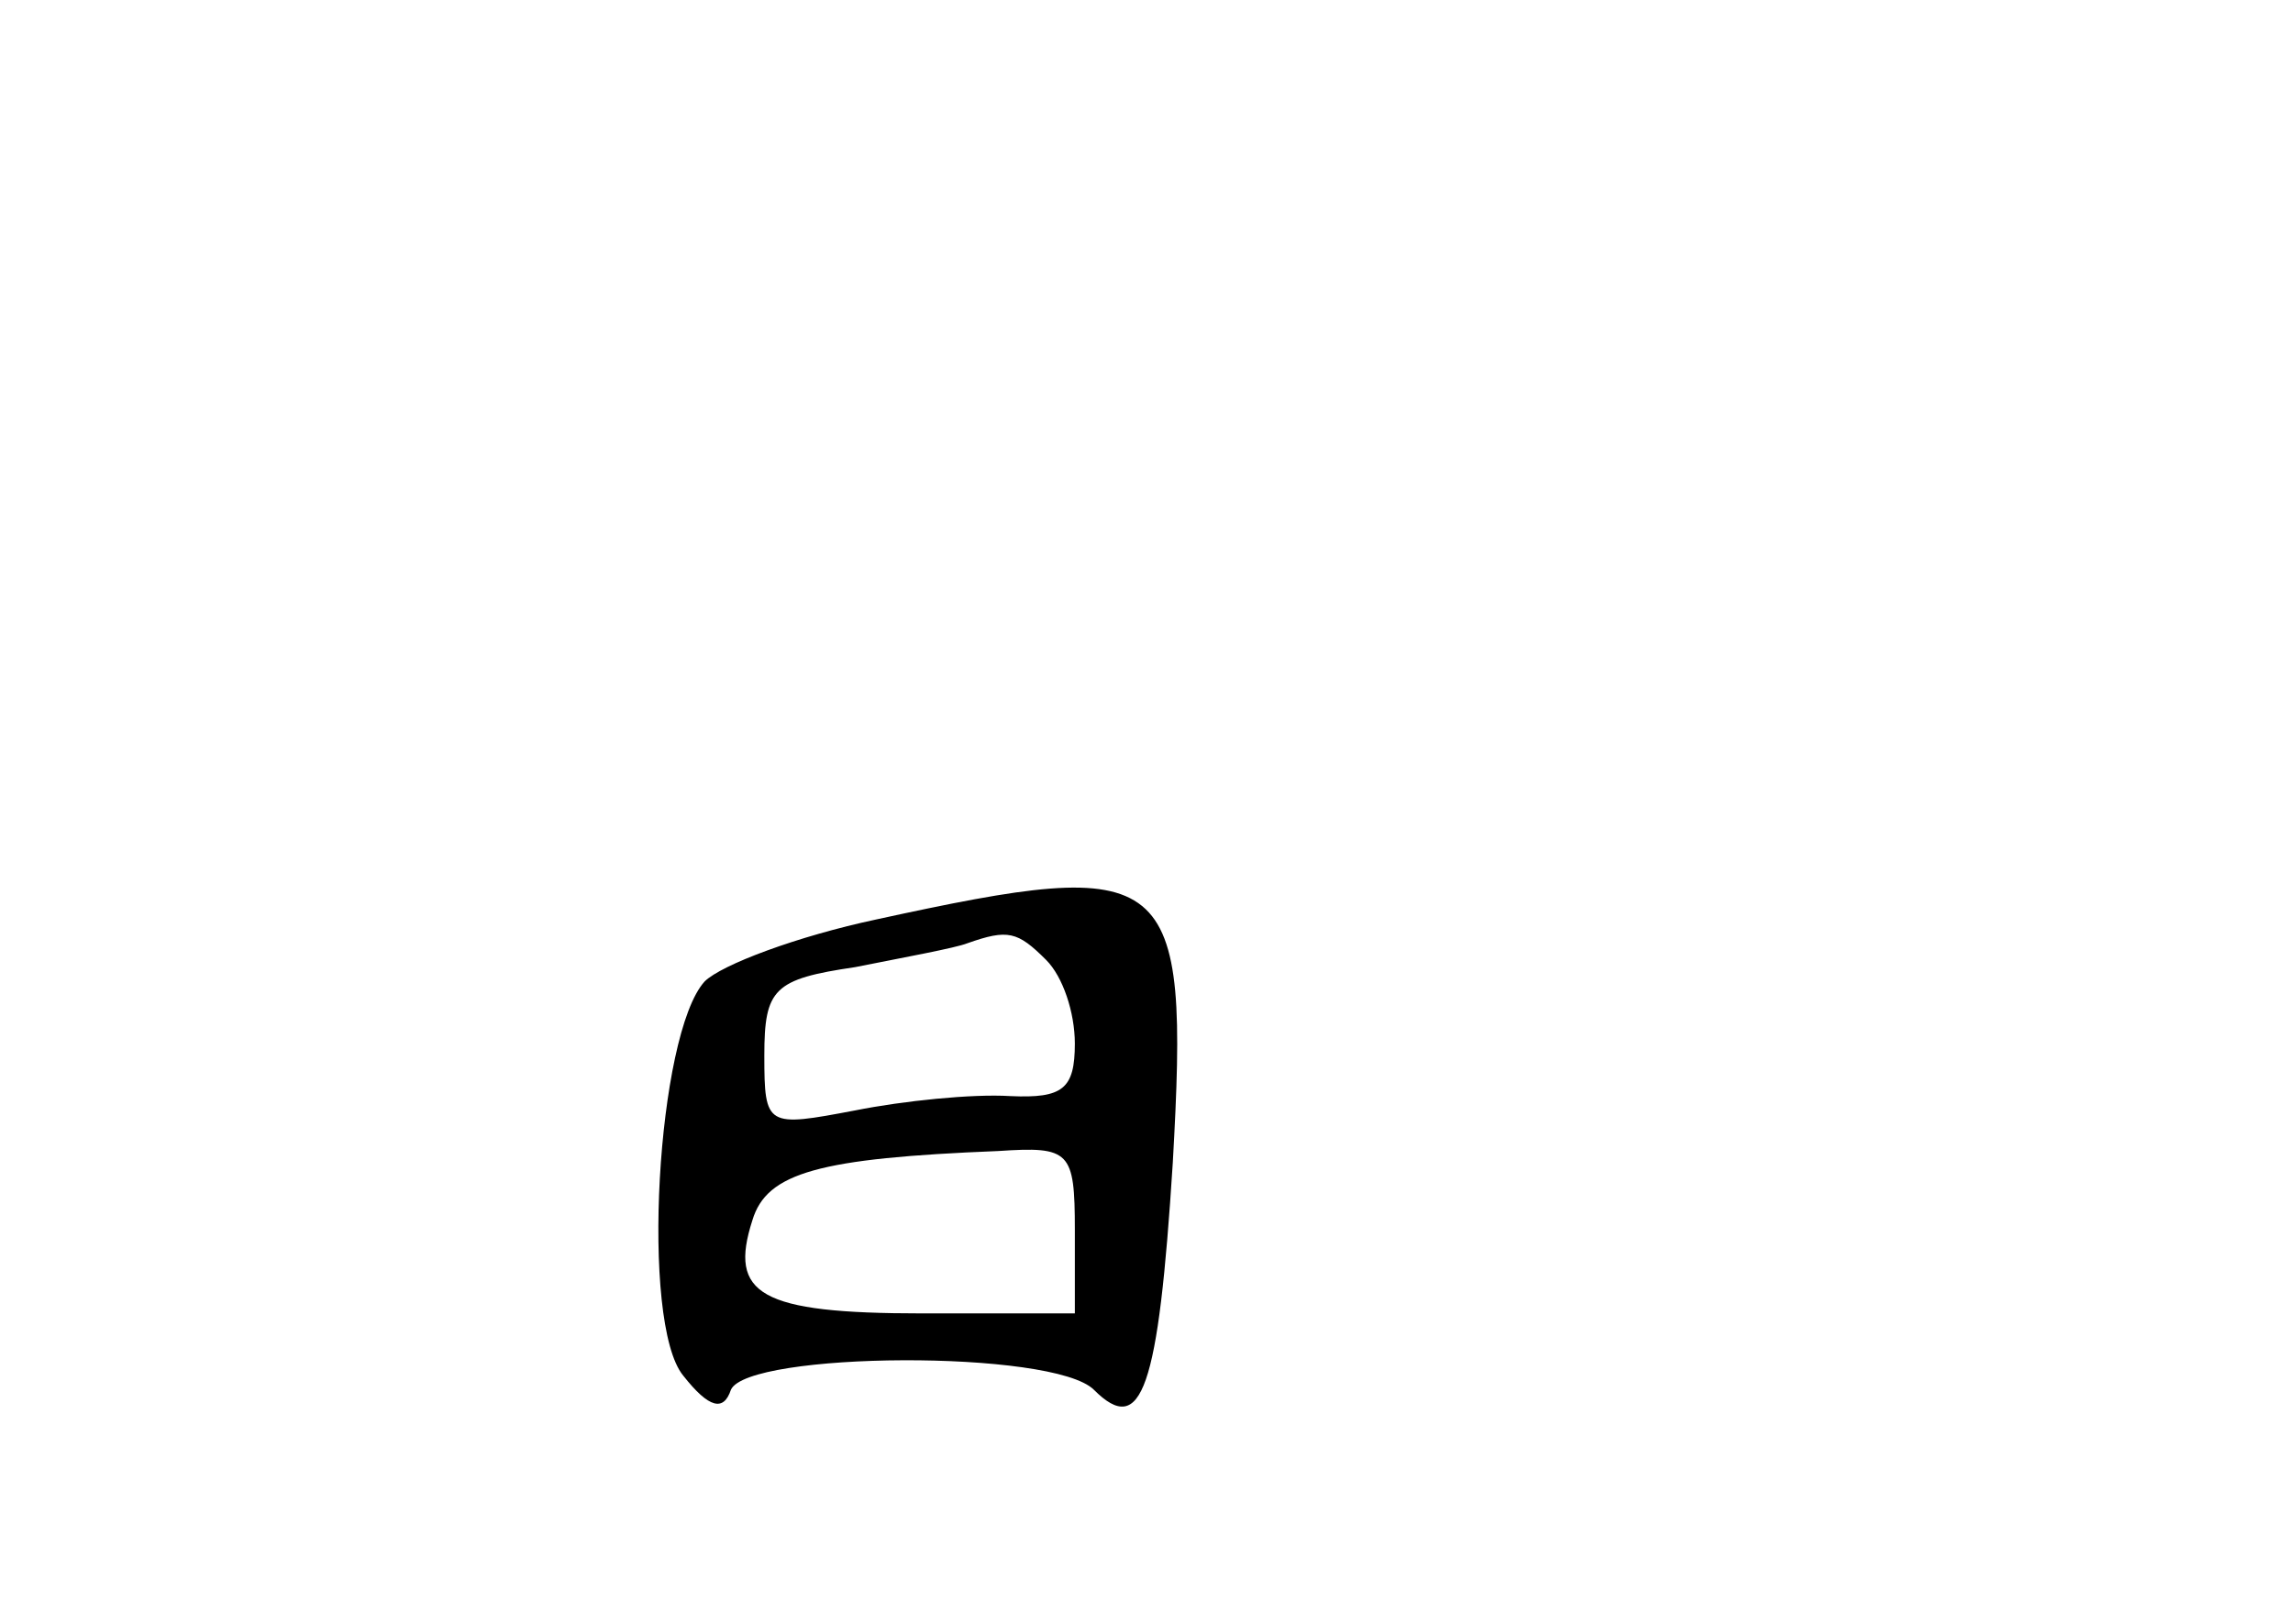 <?xml version="1.0" standalone="no"?>
<!DOCTYPE svg PUBLIC "-//W3C//DTD SVG 20010904//EN"
 "http://www.w3.org/TR/2001/REC-SVG-20010904/DTD/svg10.dtd">
<svg version="1.0" xmlns="http://www.w3.org/2000/svg"
 width="96pt" height="68pt" viewBox="0 0 96 68"
 preserveAspectRatio="xMidYMid meet">
<g transform="translate(0,68) scale(0.1,-0.1)"
fill="#000000" stroke="none">
<path d="M367 295 c-33 -7 -65 -19 -72 -26 -20 -22 -27 -143 -9 -165 11 -14
17 -15 20 -6 7 16 135 17 152 0 20 -20 27 0 33 95 7 124 0 129 -124 102z m71
-17 c7 -7 12 -22 12 -35 0 -19 -5 -23 -27 -22 -16 1 -45 -2 -65 -6 -37 -7 -38
-7 -38 23 0 28 4 32 38 37 20 4 42 8 47 10 17 6 21 5 33 -7z m12 -113 l0 -35
-64 0 c-68 0 -81 8 -71 39 6 20 28 26 103 29 30 2 32 0 32 -33z"/>
</g>
</svg>
